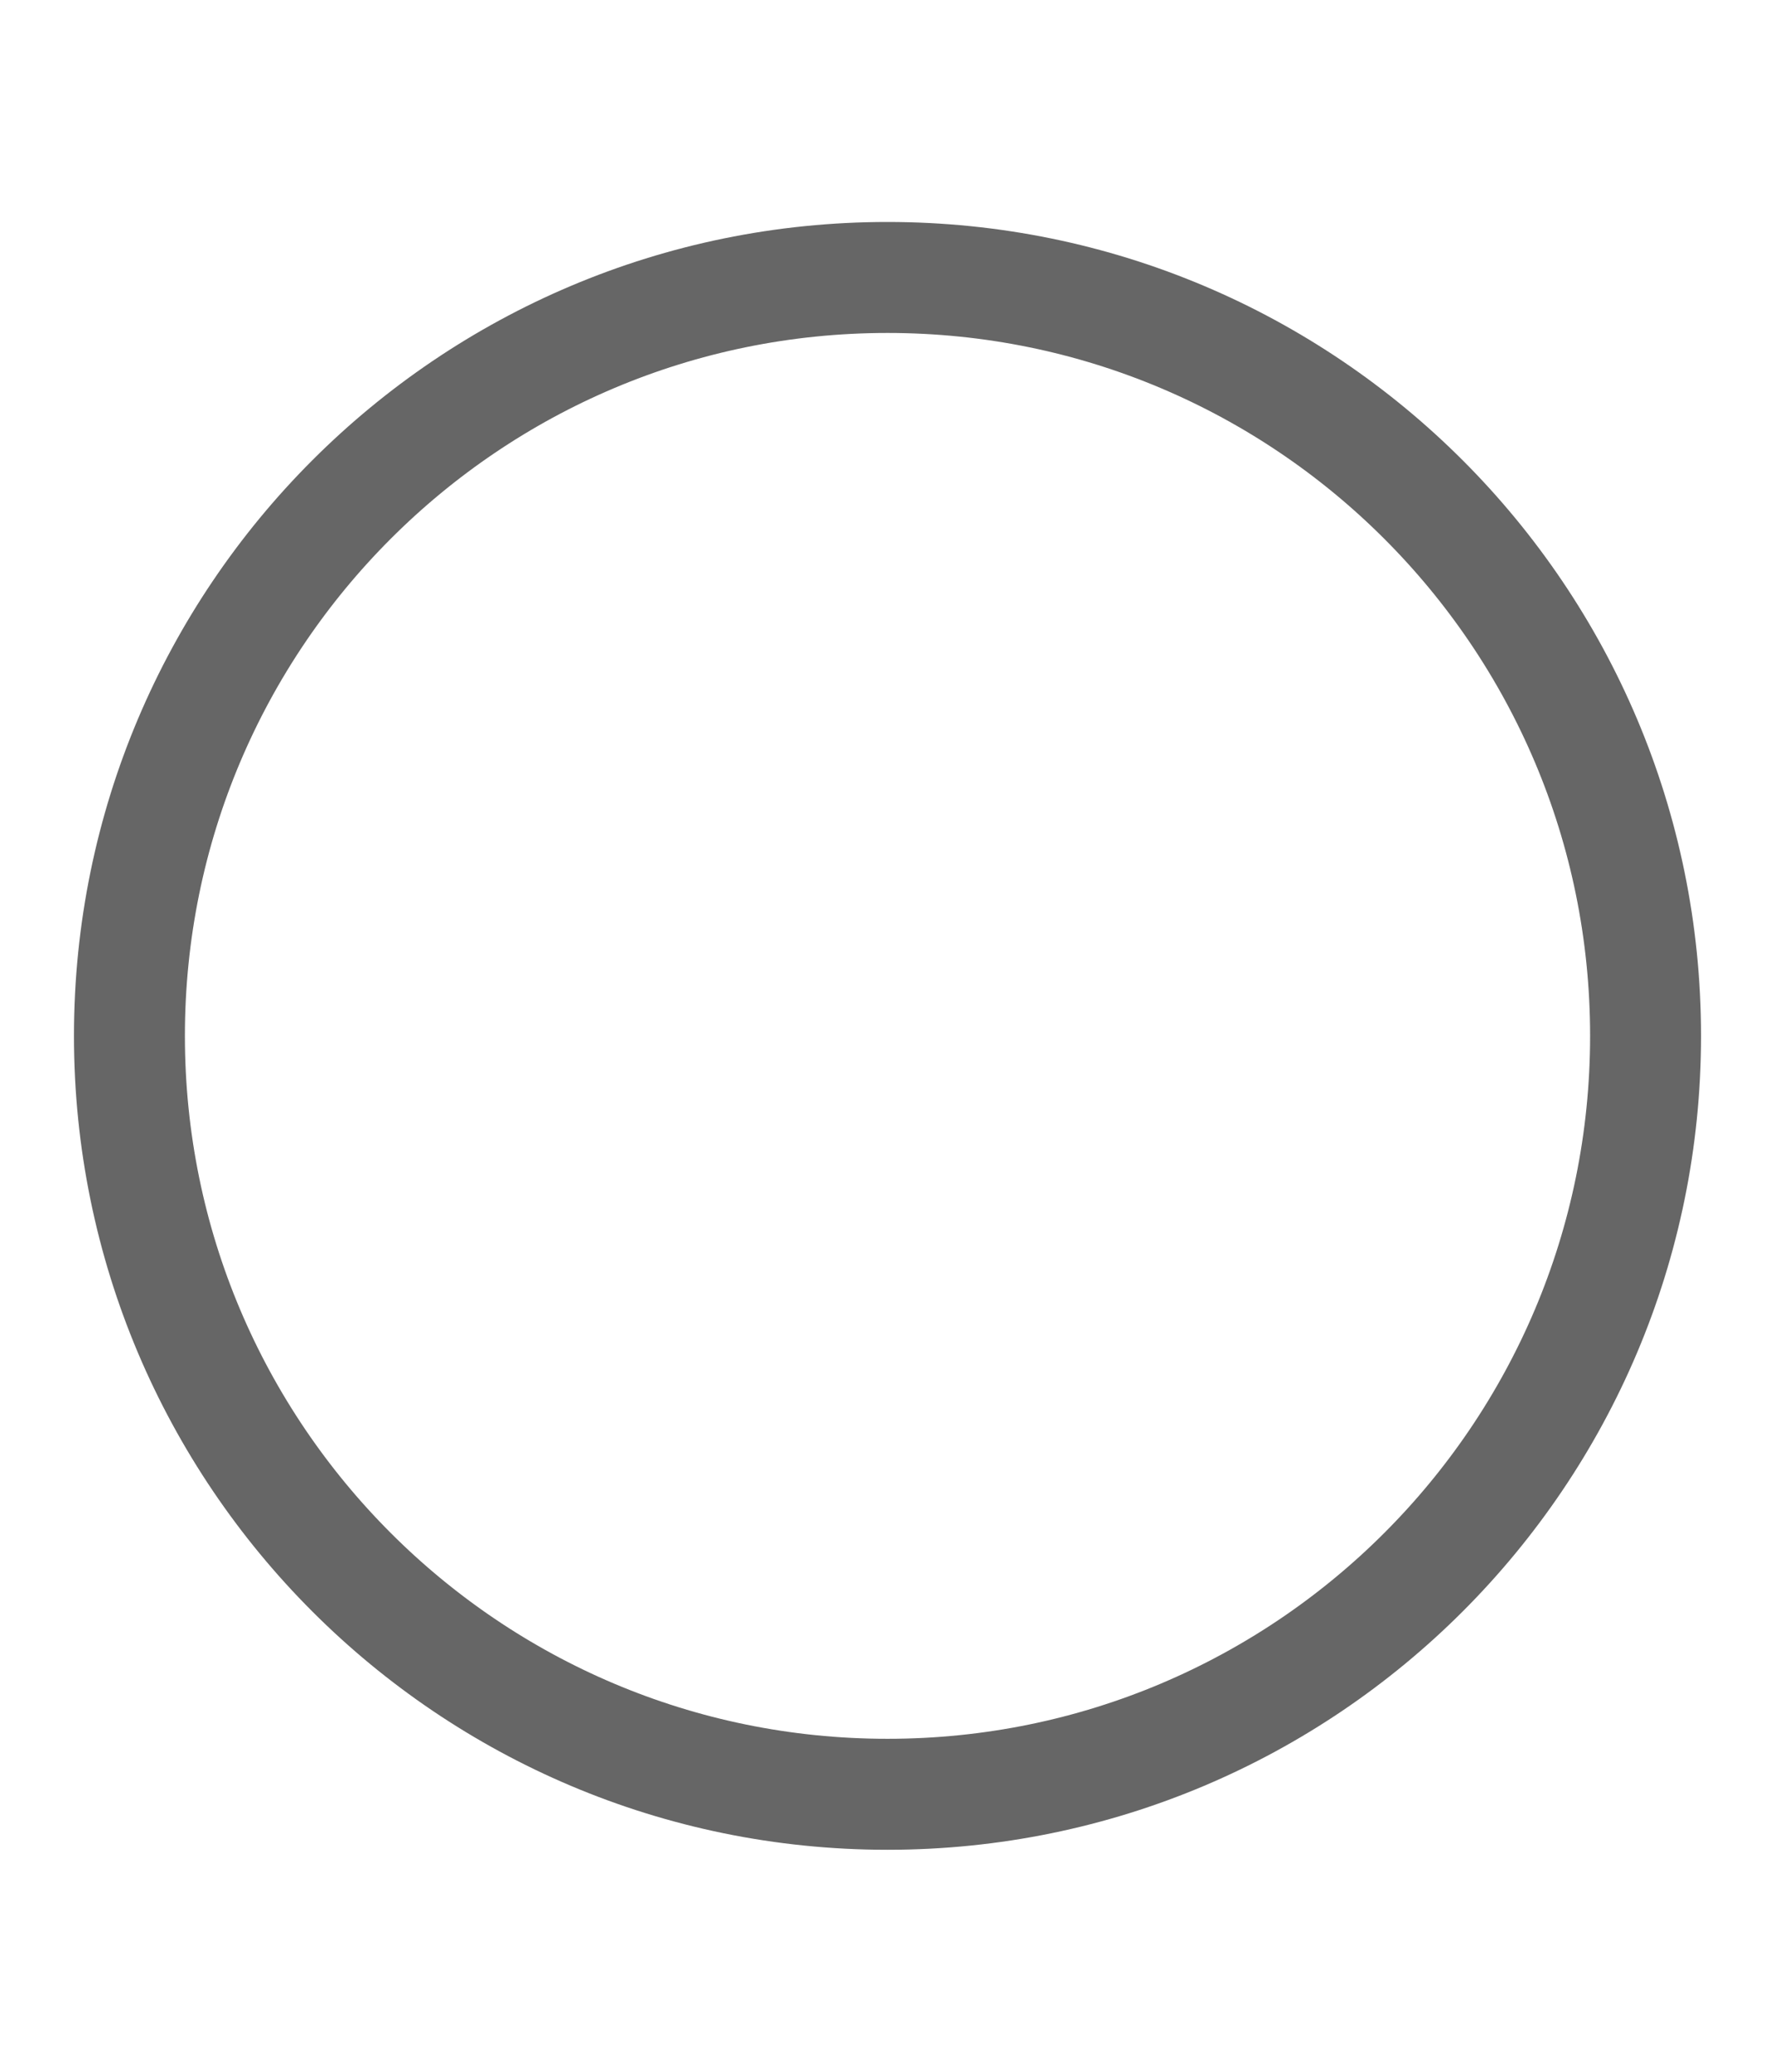 <svg width="24" height="28" viewBox="0 0 24 28" fill="none" xmlns="http://www.w3.org/2000/svg">
<path d="M22.25 14C22.25 19.661 17.661 24.25 12 24.25C6.339 24.25 1.75 19.661 1.75 14C1.75 8.339 6.339 3.75 12 3.75C17.661 3.75 22.25 8.339 22.25 14Z" stroke="#666666" stroke-width="1.5"/>
</svg>
